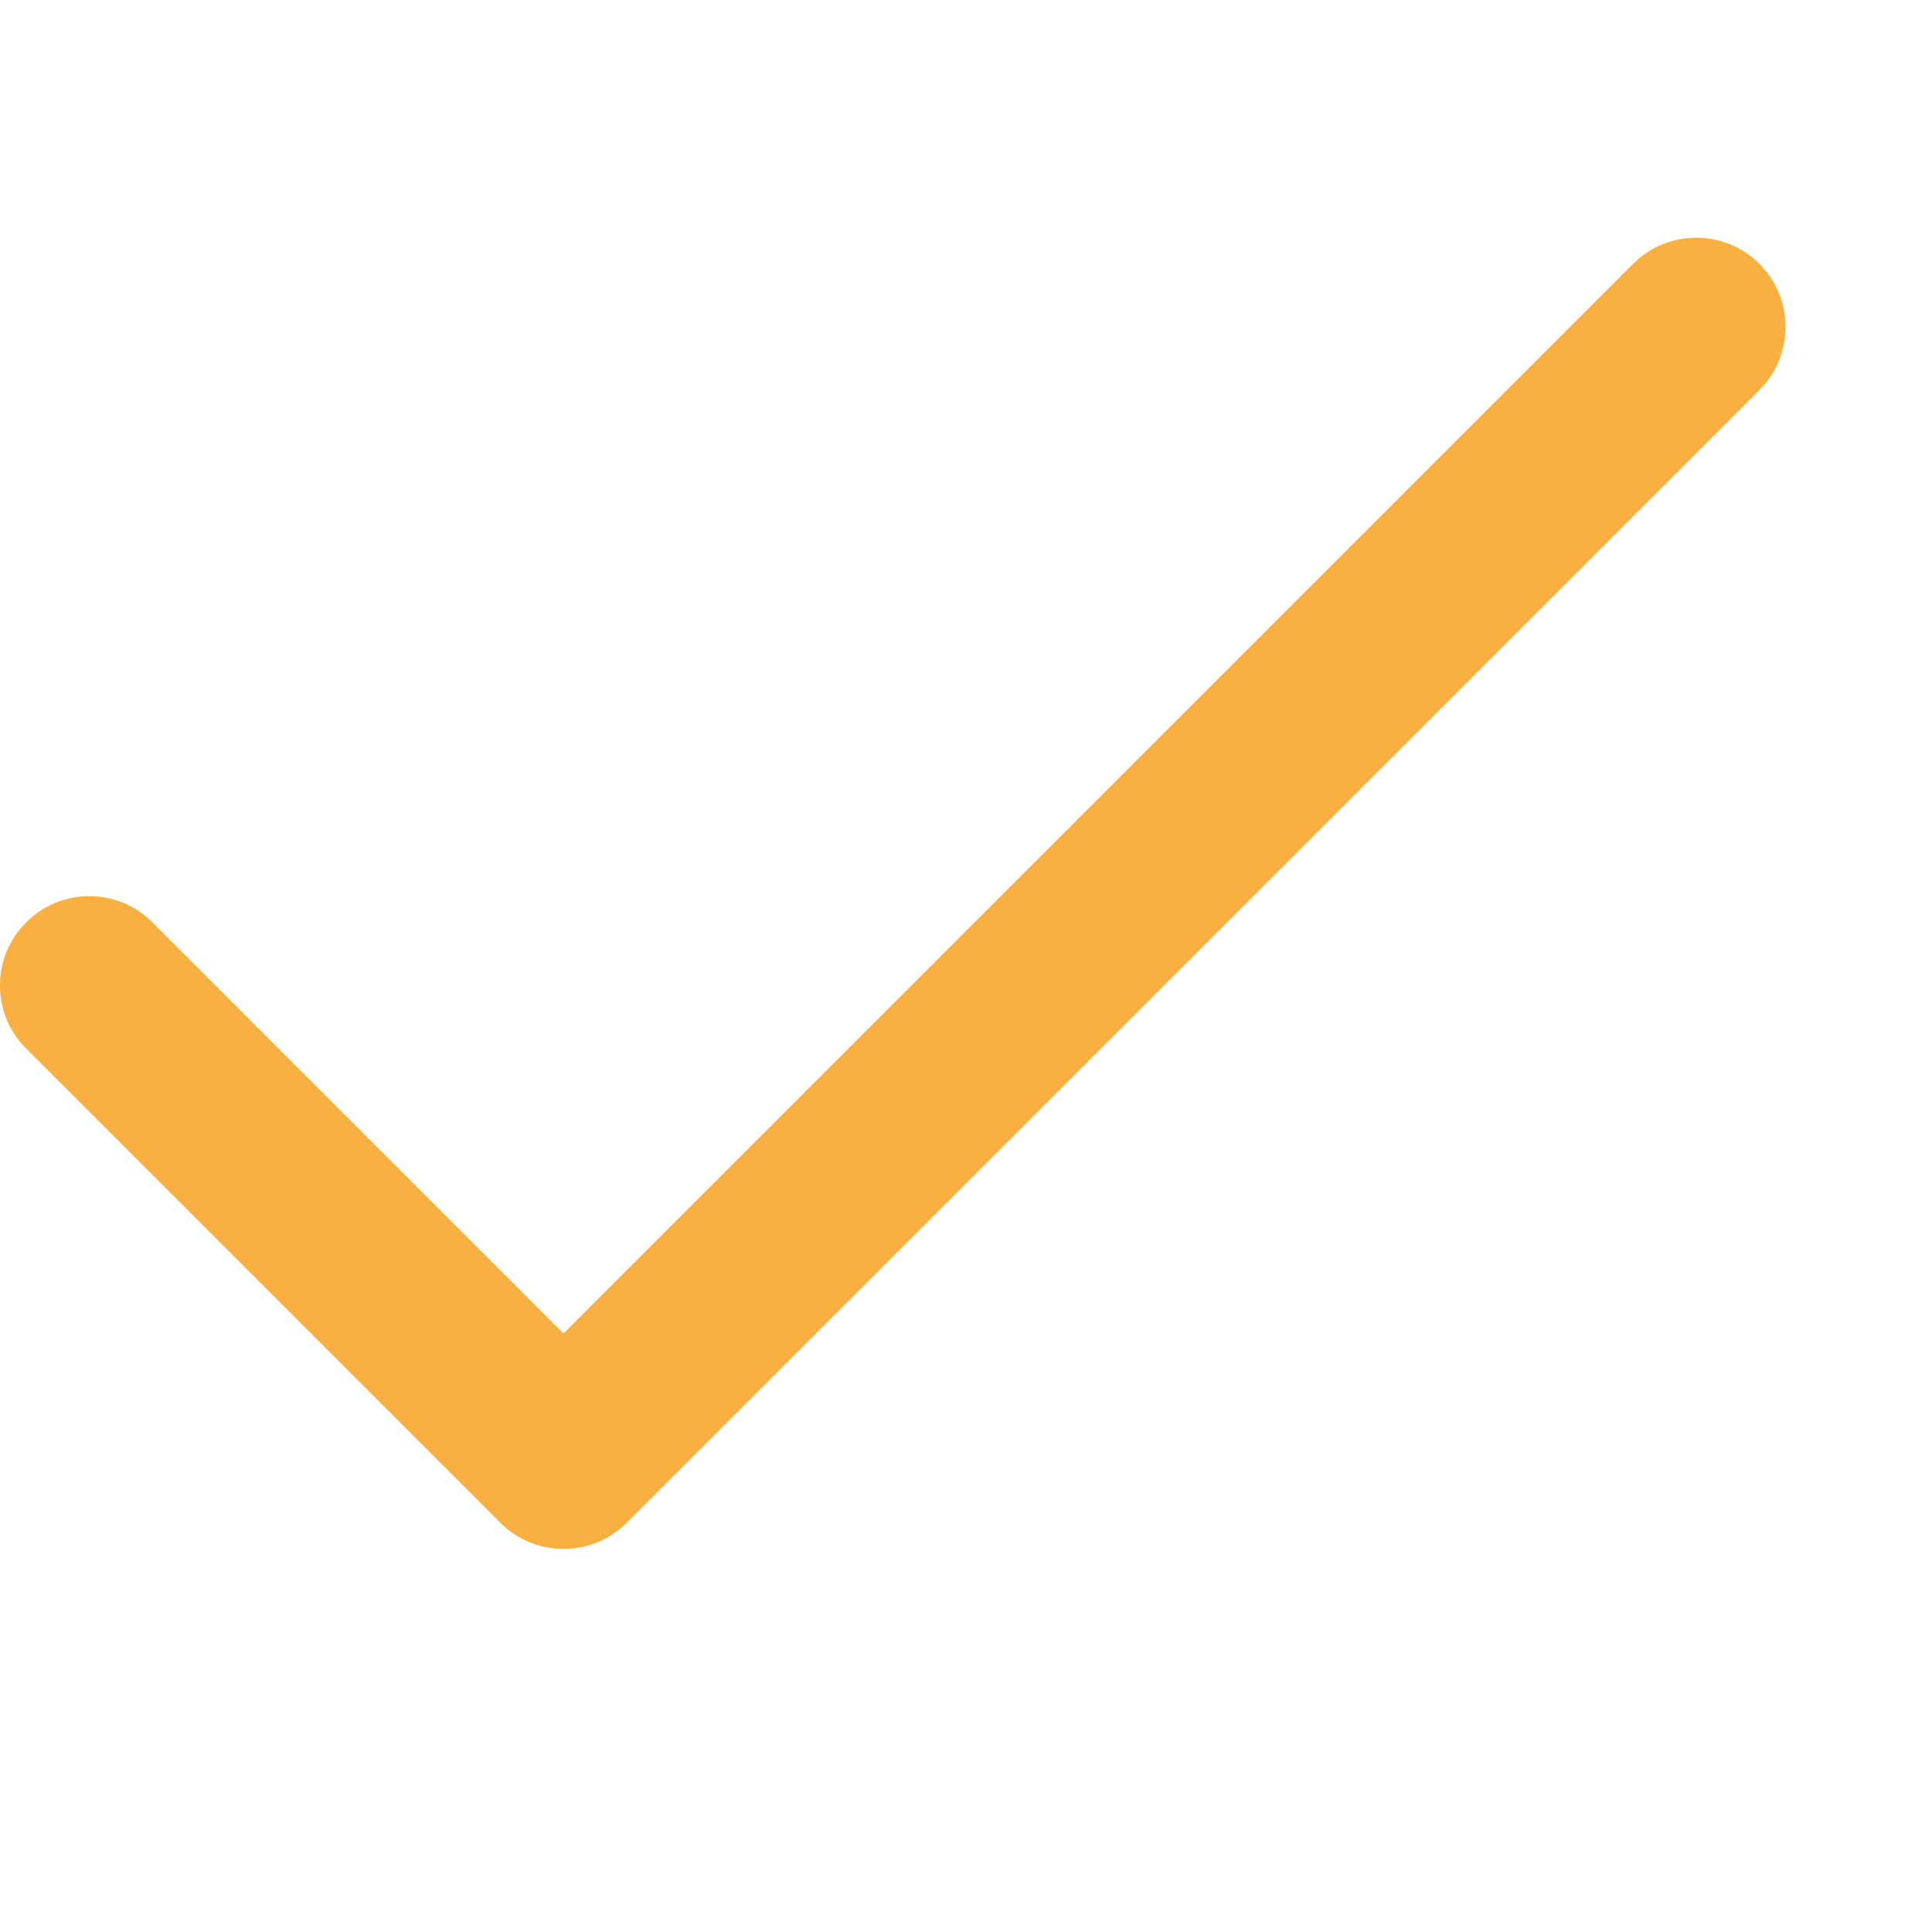 <svg width="9" height="9" viewBox="0 0 9 9" fill="none" xmlns="http://www.w3.org/2000/svg">
<g id="fi_447147" clip-path="url(#clip0_234_660)">
<g id="Group">
<g id="Group_2">
<path id="Vector" d="M8.196 1.229C8.033 1.067 7.77 1.067 7.608 1.229L2.625 6.212L0.71 4.297C0.548 4.134 0.284 4.134 0.122 4.297C-0.041 4.459 -0.041 4.722 0.122 4.885L2.331 7.094C2.493 7.256 2.757 7.256 2.919 7.094L8.196 1.817C8.358 1.655 8.358 1.392 8.196 1.229Z" fill="#FAB041"/>
</g>
</g>
</g>
<defs>
<clipPath id="clip0_234_660">
<rect width="8.318" height="8.318" fill="white" transform="translate(0 0.003)"/>
</clipPath>
</defs>
</svg>
